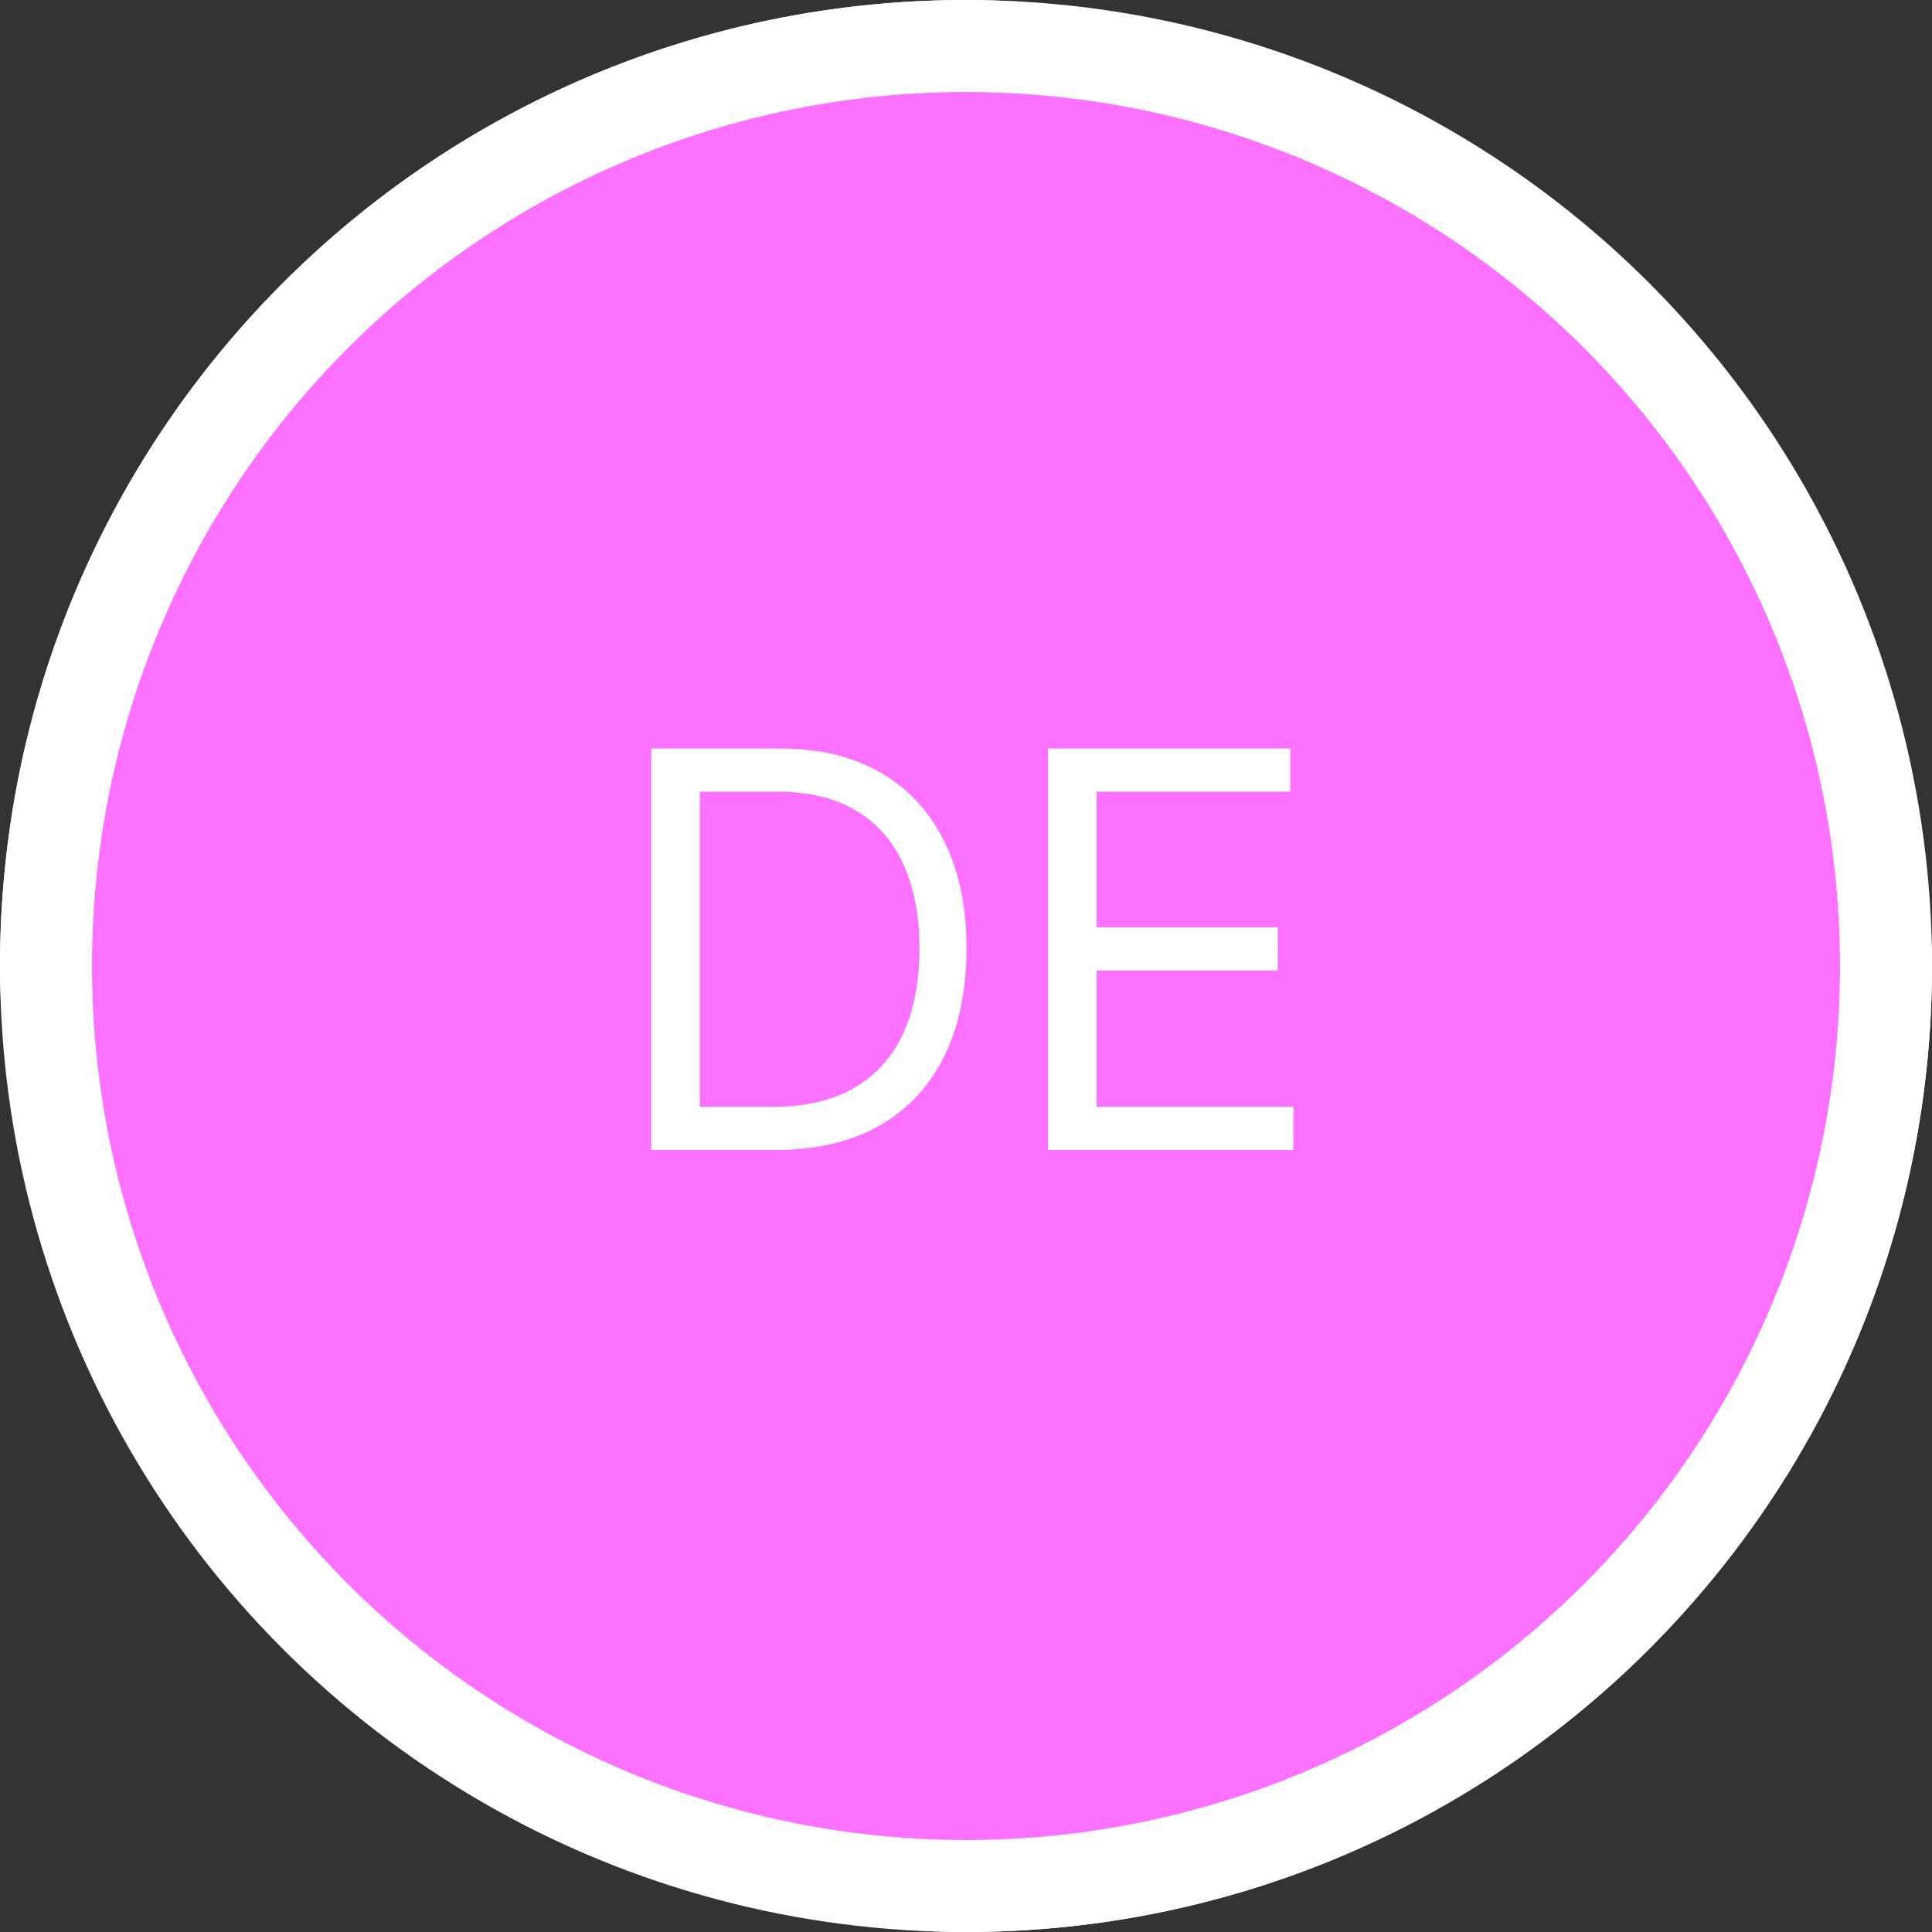 <svg width="42" height="42" viewBox="0 0 42 42" fill="none" xmlns="http://www.w3.org/2000/svg">
<rect x="0" y="0" width="42" height="42" fill="#333333" stroke="none"/>
<rect width="42" height="42" rx="21" fill="white"/>
<circle cx="21" cy="21" r="20" fill="#FC71FF" stroke="white" stroke-width="2"/>
<path d="M16.852 25H14.158V16.273H16.971C17.817 16.273 18.542 16.447 19.144 16.797C19.746 17.143 20.208 17.642 20.529 18.293C20.85 18.94 21.011 19.716 21.011 20.619C21.011 21.528 20.849 22.311 20.525 22.967C20.201 23.621 19.729 24.124 19.11 24.476C18.491 24.825 17.738 25 16.852 25ZM15.215 24.062H16.783C17.505 24.062 18.103 23.923 18.577 23.645C19.052 23.366 19.405 22.97 19.639 22.456C19.871 21.942 19.988 21.329 19.988 20.619C19.988 19.915 19.873 19.308 19.643 18.8C19.413 18.288 19.069 17.896 18.611 17.624C18.154 17.348 17.584 17.21 16.903 17.21H15.215V24.062ZM22.783 25V16.273H28.05V17.21H23.84V20.159H27.778V21.097H23.84V24.062H28.119V25H22.783Z" fill="white"/>
</svg>

